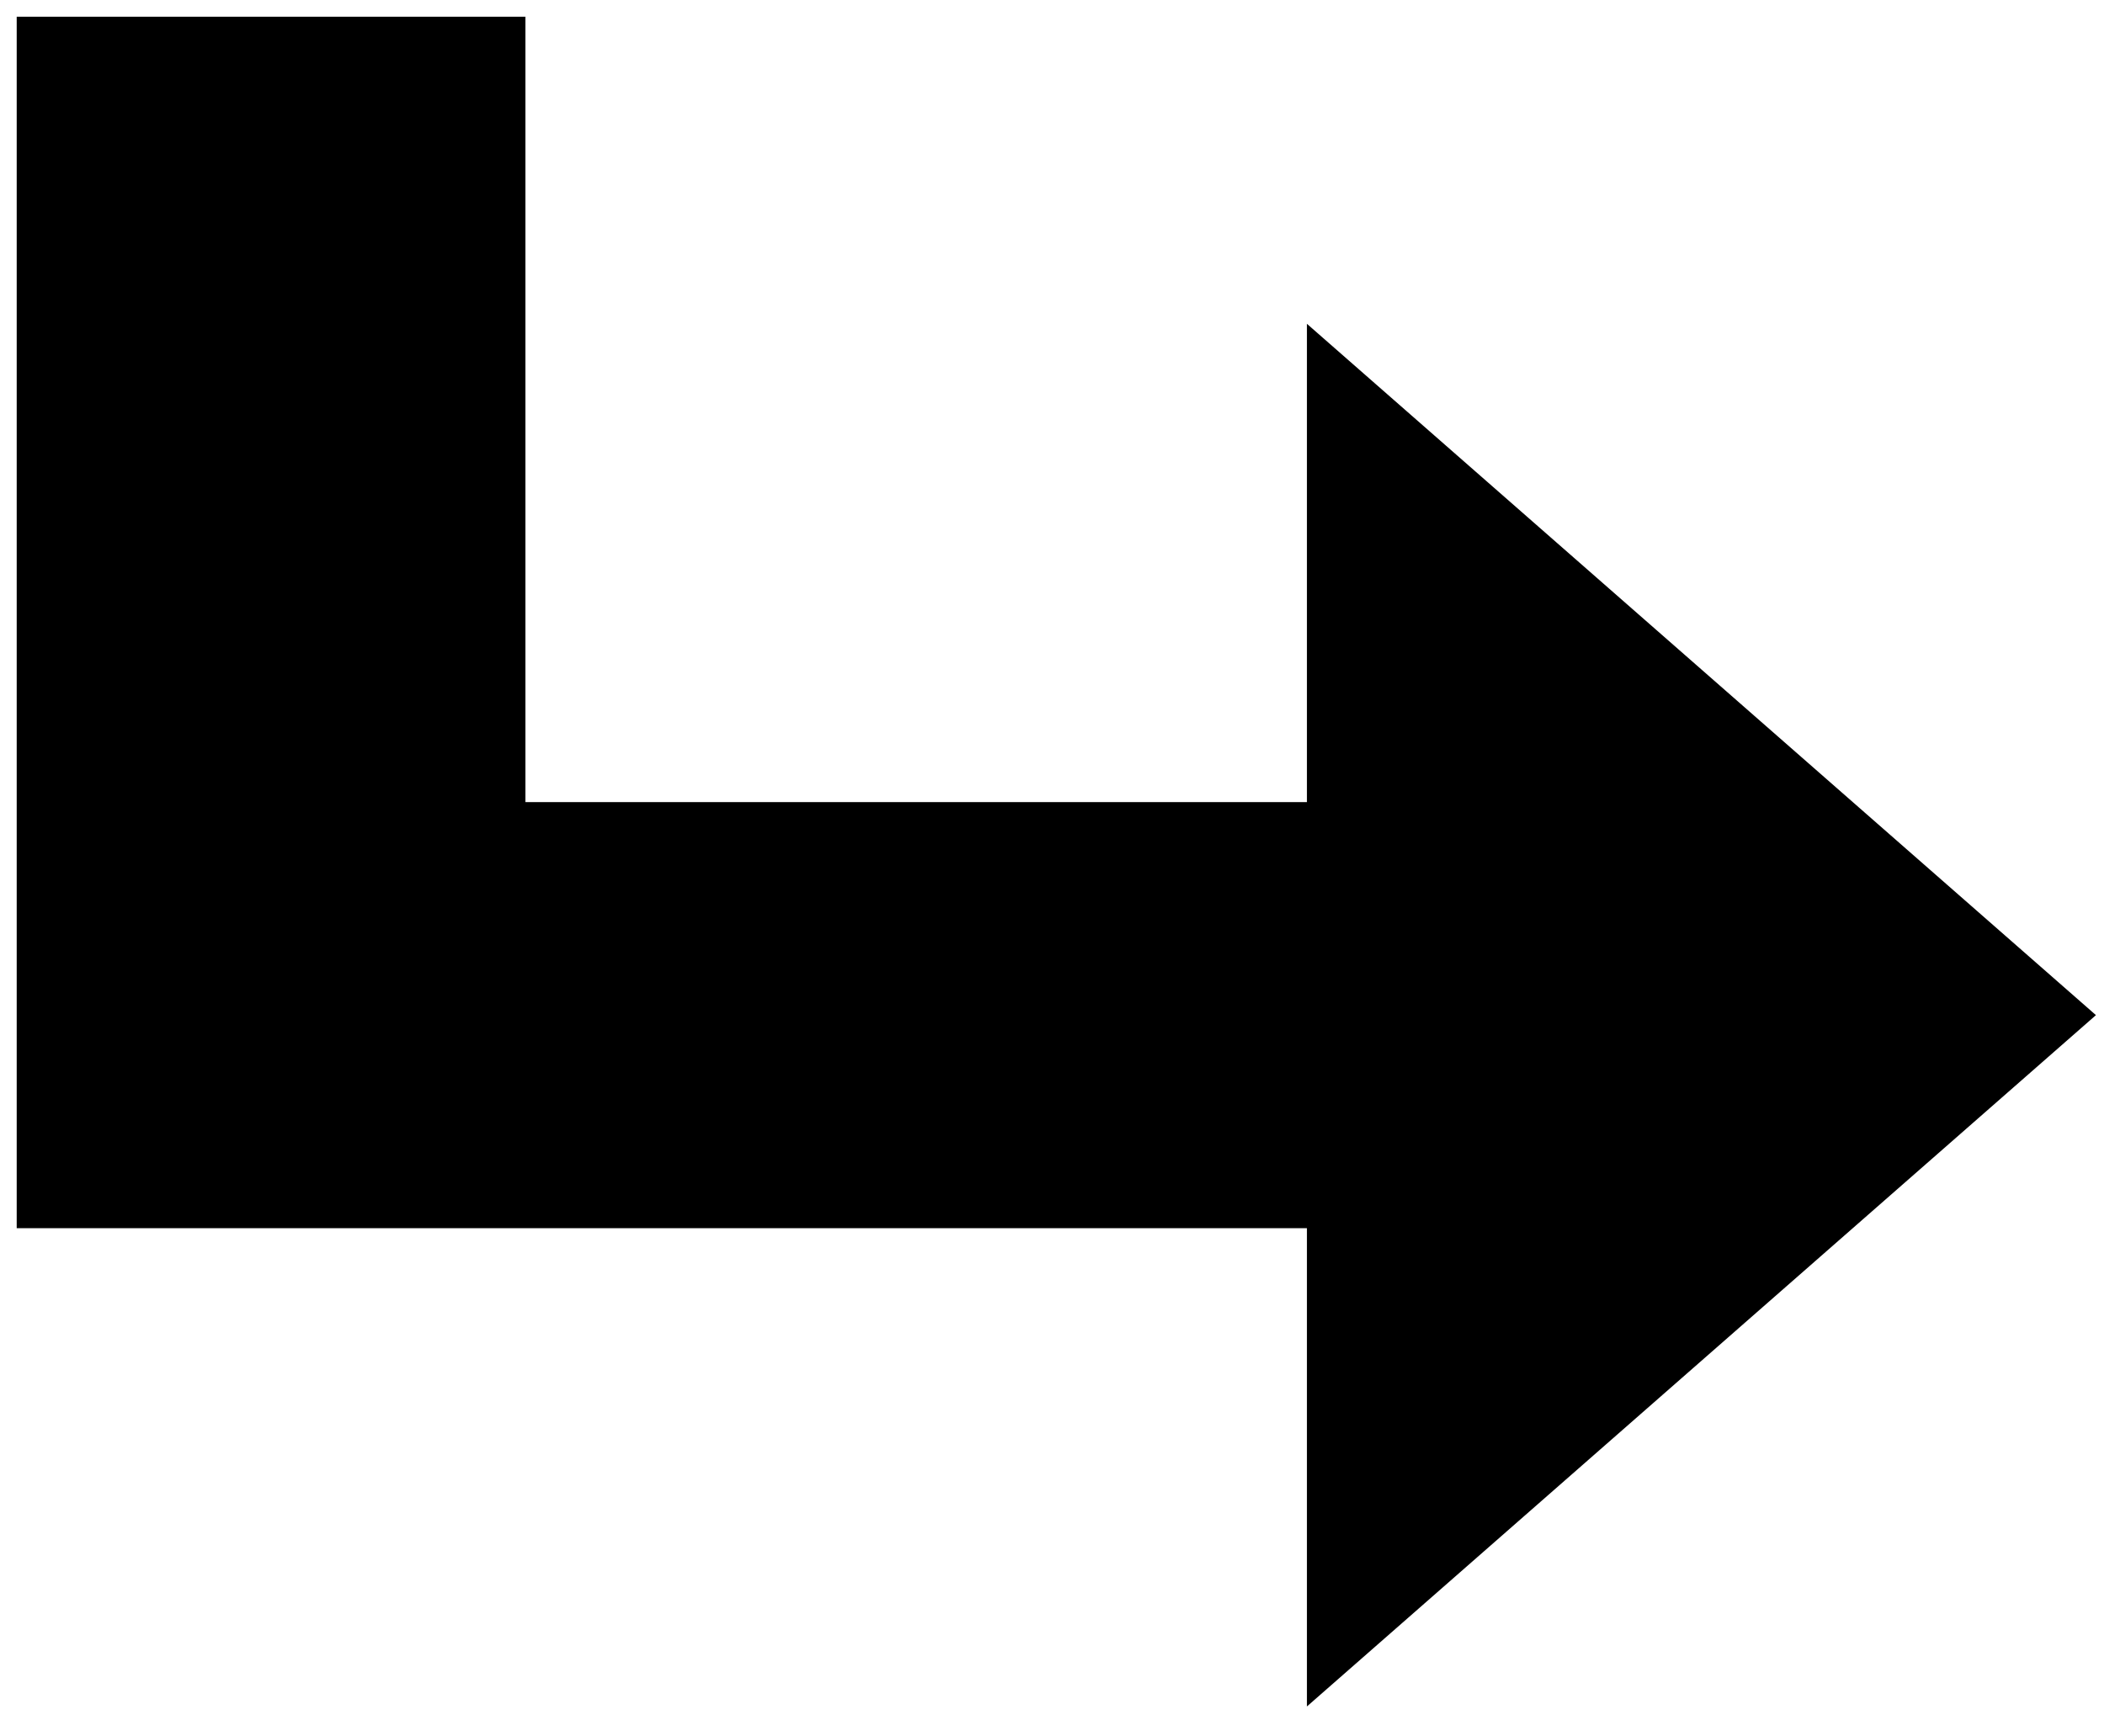 <svg width="63" height="52" viewBox="0 0 63 52" fill="none" xmlns="http://www.w3.org/2000/svg">
<path d="M15.233 1H1V36.28H39.633V50L62 30.4L39.633 10.8V24.52H15.233V1Z" fill="black" stroke="black"/>
</svg>
